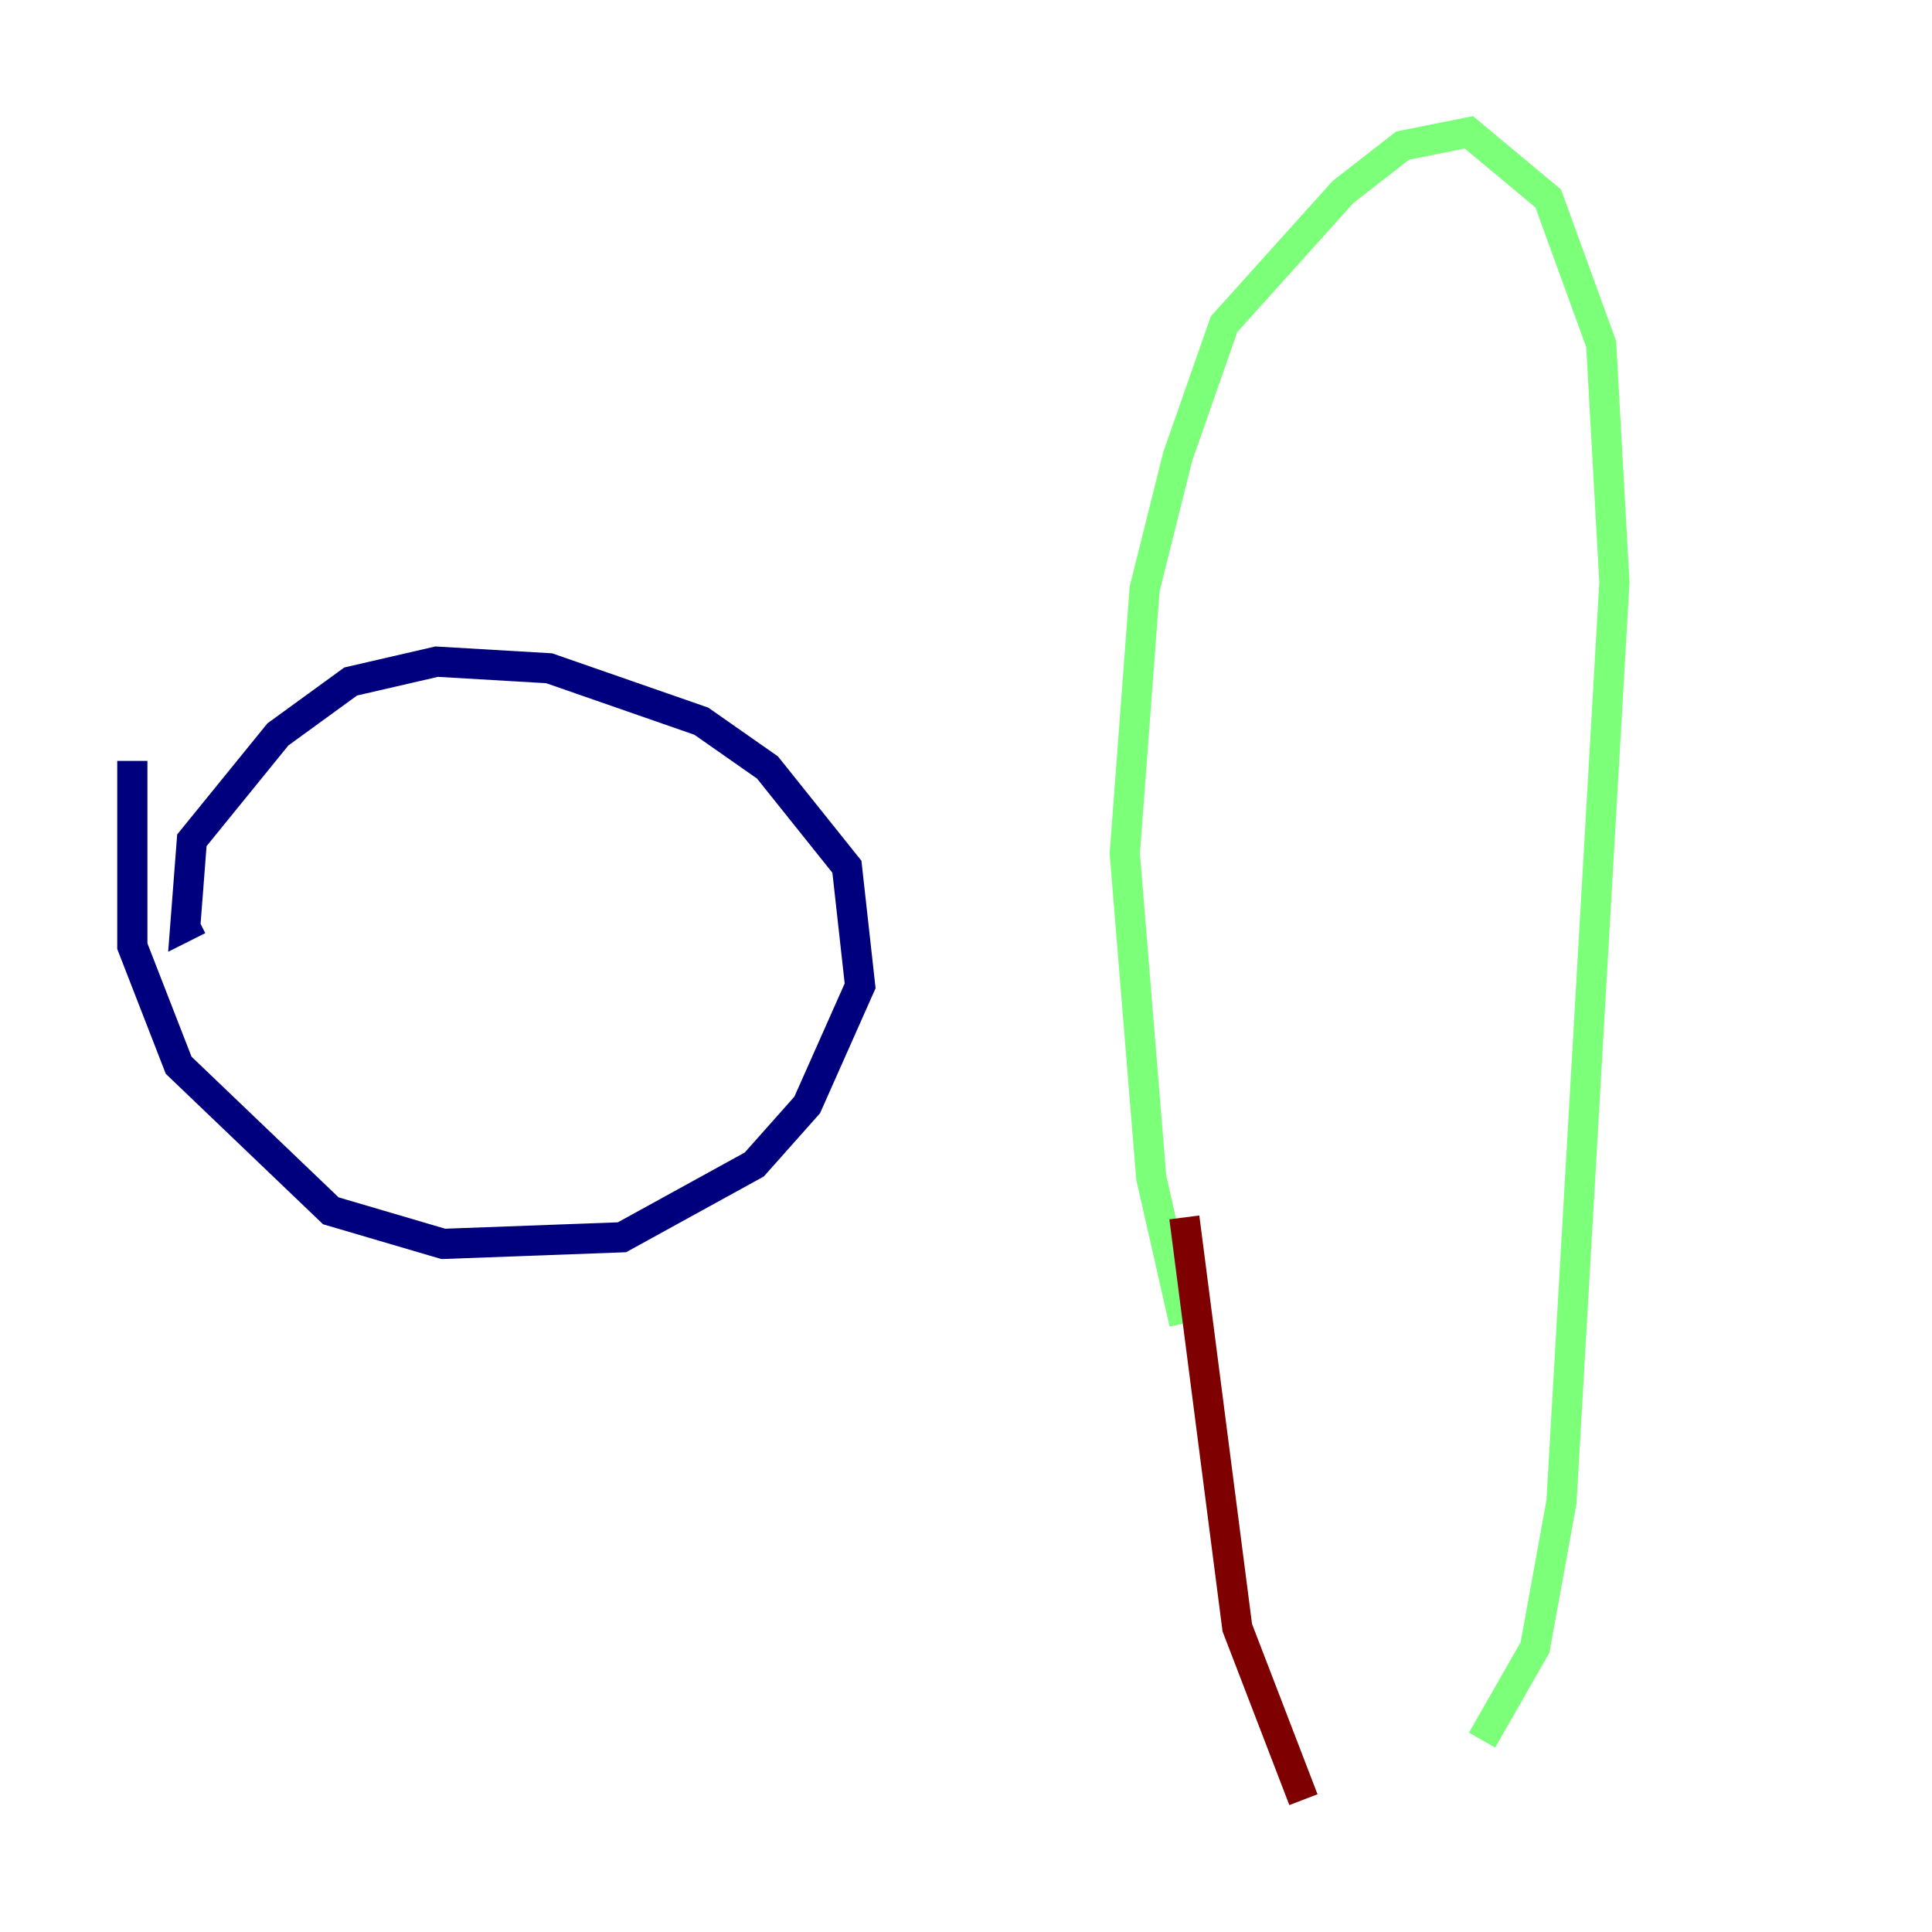 <?xml version="1.0" encoding="utf-8" ?>
<svg baseProfile="tiny" height="128" version="1.2" viewBox="0,0,128,128" width="128" xmlns="http://www.w3.org/2000/svg" xmlns:ev="http://www.w3.org/2001/xml-events" xmlns:xlink="http://www.w3.org/1999/xlink"><defs /><polyline fill="none" points="8.767,50.411 8.767,62.685 11.836,70.575 21.918,80.219 29.37,82.411 41.206,81.973 49.973,77.151 53.48,73.206 56.986,65.315 56.11,57.425 50.849,50.849 46.466,47.781 36.384,44.274 28.931,43.836 23.233,45.151 18.411,48.657 12.712,55.671 12.274,61.37 13.151,60.931" stroke="#00007f" stroke-width="2" /><polyline fill="none" points="78.466,87.671 76.274,78.027 74.52,56.548 75.836,39.014 78.027,30.247 81.096,21.48 88.986,12.712 92.931,9.644 97.315,8.767 102.575,13.151 106.082,22.794 106.959,38.575 103.452,99.507 101.699,109.151 98.192,115.288" stroke="#7cff79" stroke-width="2" /><polyline fill="none" points="78.466,80.657 81.973,107.836 86.356,119.233" stroke="#7f0000" stroke-width="2" /></svg>